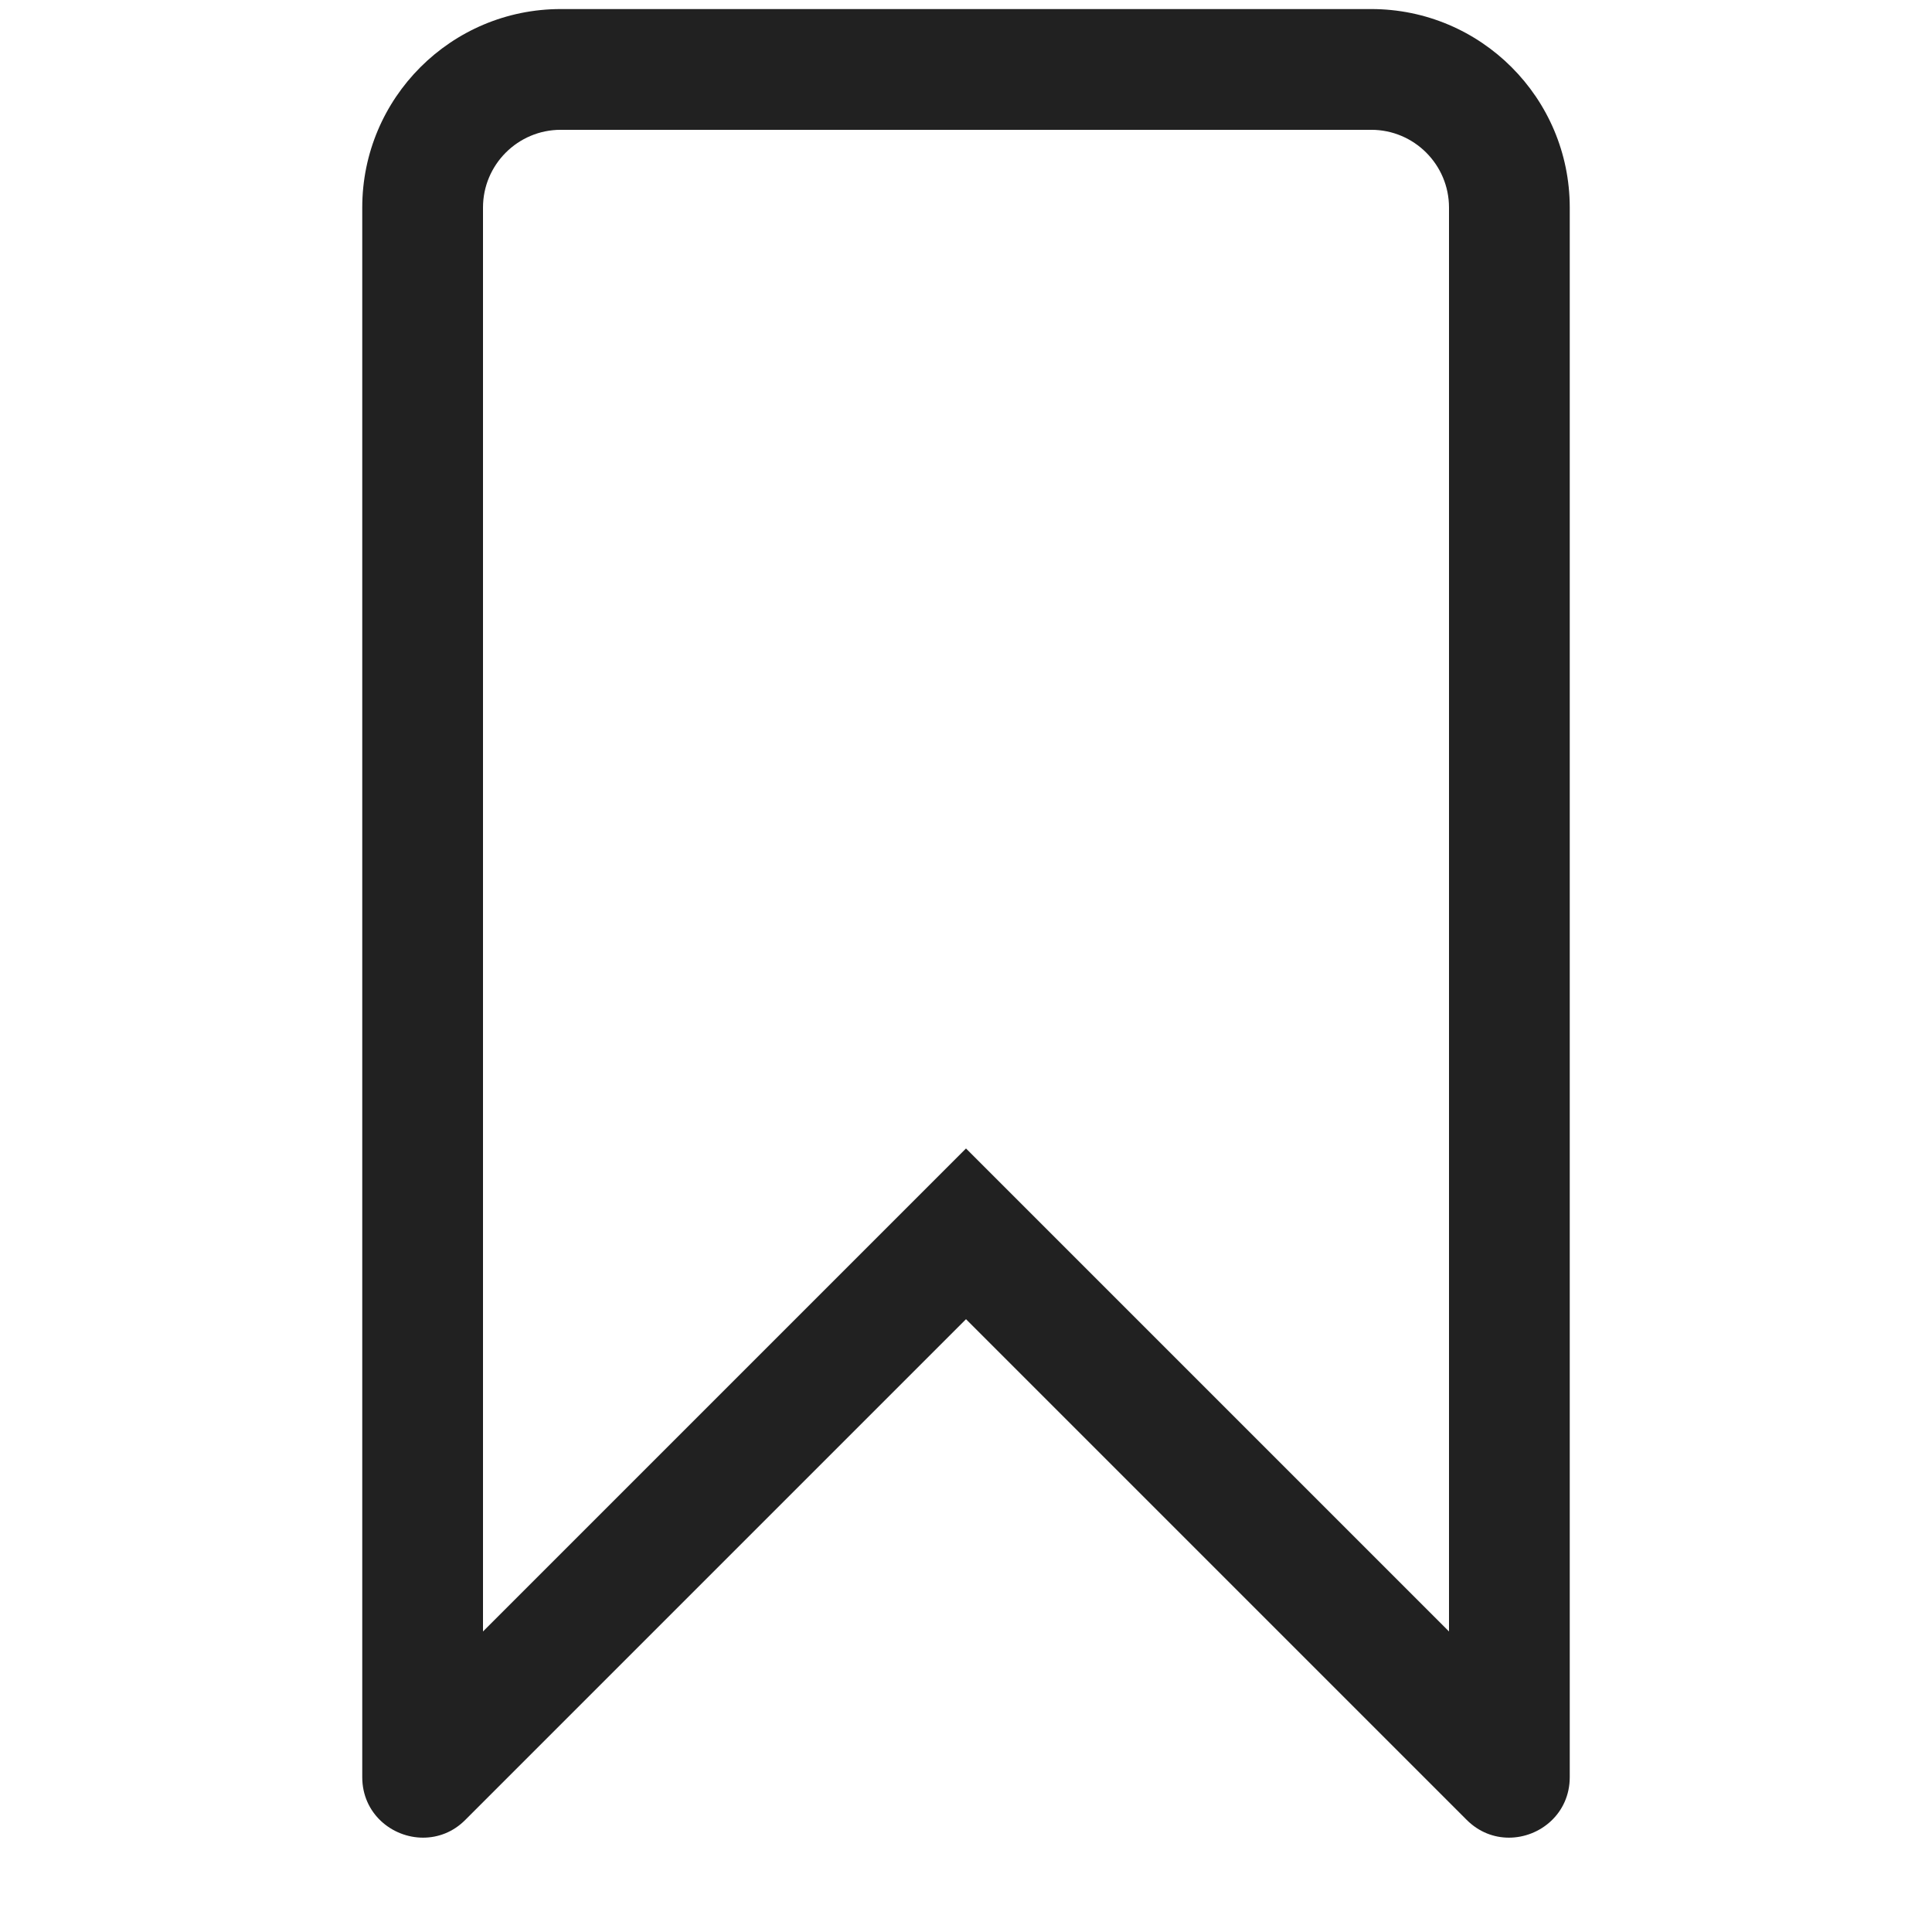 <?xml version="1.0" encoding="UTF-8"?><svg id="_圖層_1" xmlns="http://www.w3.org/2000/svg" viewBox="0 0 128 128"><defs><style>.cls-1{fill:#212121;}</style></defs><path class="cls-1" d="M90.85,8.6c2.84,0,5.15,2.31,5.15,5.15v94.34l-26.34-26.34-5.66-5.66-5.66,5.66-26.34,26.34V13.75c0-2.84,2.31-5.15,5.15-5.15h53.7M90.85.6h-53.7c-7.26,0-13.15,5.89-13.15,13.15v103.99c0,2.41,1.97,4.01,4.03,4.01.98,0,1.99-.36,2.8-1.18l33.17-33.17,33.17,33.17c.82.82,1.82,1.18,2.8,1.18,2.06,0,4.03-1.6,4.03-4.01V13.75c0-7.26-5.89-13.15-13.15-13.15h0Z"/></svg>